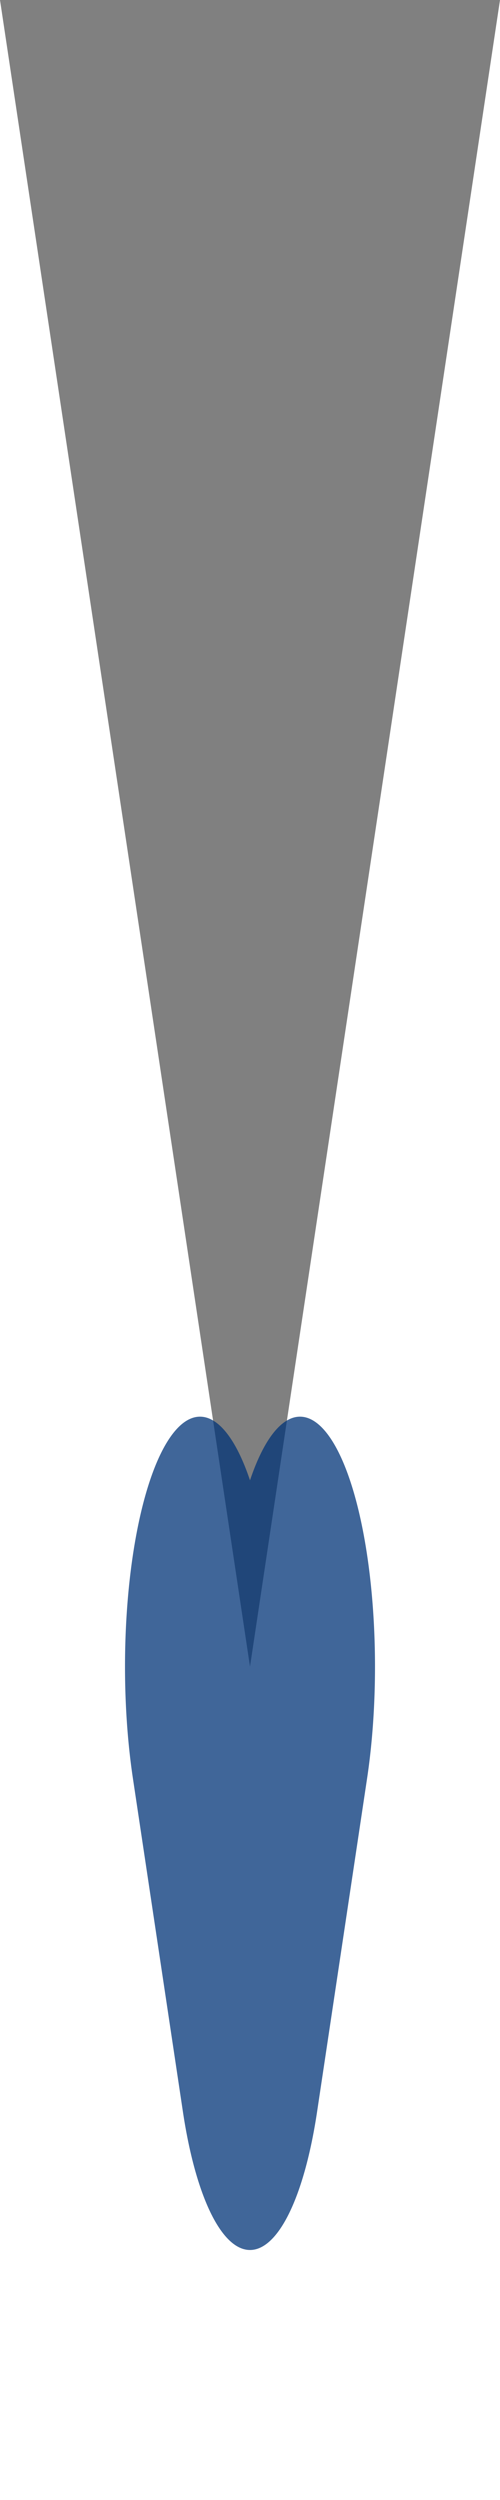 <svg version="1.1" xmlns="http://www.w3.org/2000/svg" xmlns:xlink="http://www.w3.org/1999/xlink" x="0" y="0" width="10" height="15" viewBox="0, 0, 10, 15"  preserveAspectRatio="none" style="width: 100%; height: 50px;">
  <rect x="0" y="0" width="10" height="15" fill="#808080" stroke="none"/>
  <path d="M0,10 L0,0 L5,10 L10,0 L10,15 L0,15 z" fill="#fff"/>
  <path d="M4,10 L5,12 L6,10" stroke="#037" opacity="0.75" stroke-width="3px" fill="none" stroke-linejoin="round" stroke-linecap="round" vector-effect="non-scaling-stroke" />
</svg>
